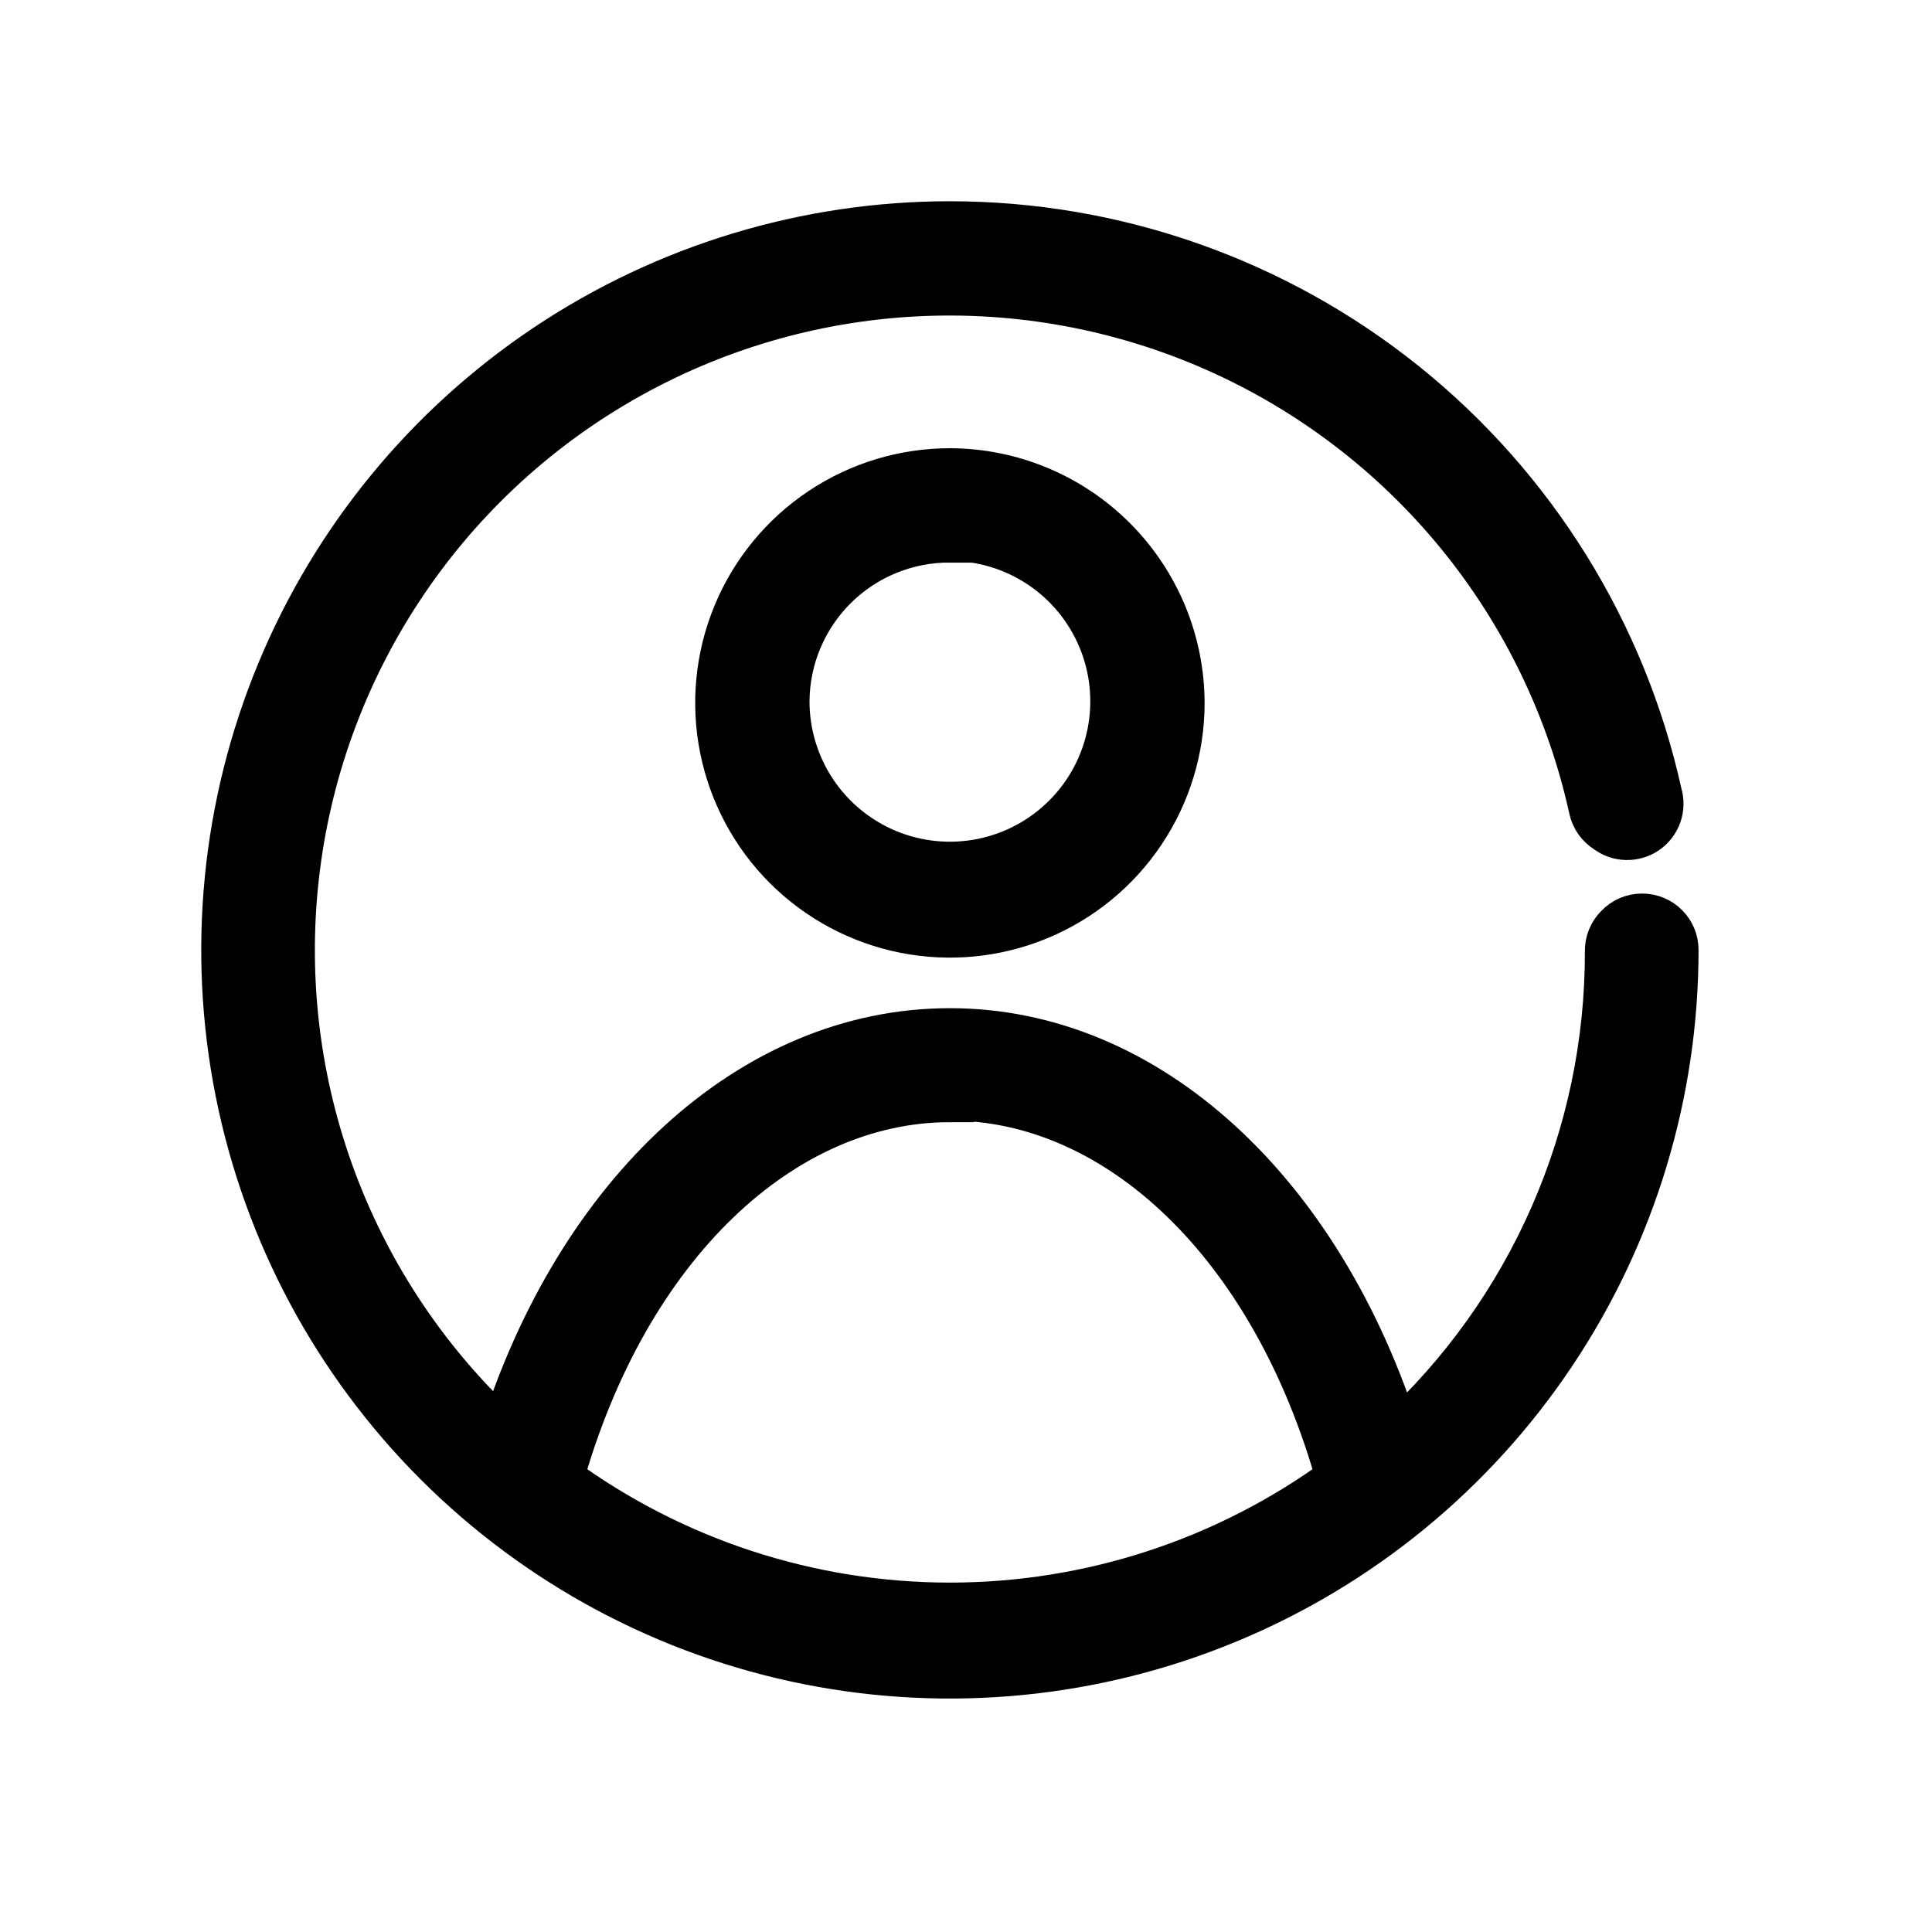 <svg width="60" height="60" viewBox="0 0 60 60" fill="none" xmlns="http://www.w3.org/2000/svg">
<path d="M29.5 7C25.05 7 20.7 8.32 17 10.792C13.3 13.264 10.416 16.778 8.713 20.89C7.01 25.001 6.564 29.525 7.432 33.889C8.301 38.254 10.443 42.263 13.59 45.41C16.737 48.557 20.746 50.7 25.11 51.568C29.475 52.436 33.999 51.99 38.11 50.287C42.222 48.584 45.736 45.7 48.208 42C50.68 38.3 52 33.95 52 29.5C52 29.235 51.895 28.98 51.707 28.793C51.52 28.605 51.265 28.5 51 28.5C50.864 28.499 50.728 28.526 50.603 28.579C50.477 28.633 50.364 28.711 50.27 28.81C50.173 28.905 50.096 29.019 50.045 29.144C49.993 29.27 49.968 29.404 49.97 29.54C49.977 32.373 49.394 35.175 48.257 37.77C47.121 40.365 45.456 42.694 43.37 44.61C41 37.09 35.65 32.06 29.5 32.06C23.35 32.06 18 37.09 15.64 44.57C13.274 42.395 11.455 39.693 10.328 36.684C9.201 33.674 8.799 30.442 9.154 27.248C9.509 24.054 10.611 20.989 12.372 18.301C14.132 15.612 16.501 13.376 19.287 11.774C22.072 10.172 25.196 9.248 28.405 9.078C31.614 8.908 34.818 9.496 37.757 10.794C40.697 12.093 43.289 14.066 45.324 16.553C47.359 19.04 48.779 21.972 49.47 25.11C49.498 25.241 49.553 25.366 49.63 25.476C49.707 25.586 49.806 25.679 49.92 25.75C50.088 25.88 50.292 25.953 50.504 25.959C50.716 25.965 50.925 25.904 51.1 25.784C51.275 25.663 51.407 25.491 51.477 25.291C51.547 25.09 51.551 24.873 51.49 24.67C50.385 19.661 47.603 15.178 43.605 11.965C39.606 8.752 34.63 7 29.5 7ZM29.5 14.67C28.084 14.67 26.7 15.09 25.522 15.877C24.345 16.663 23.427 17.782 22.885 19.09C22.343 20.398 22.201 21.838 22.478 23.227C22.754 24.616 23.436 25.892 24.437 26.893C25.439 27.894 26.714 28.576 28.103 28.852C29.492 29.129 30.932 28.987 32.24 28.445C33.548 27.903 34.667 26.985 35.453 25.808C36.24 24.63 36.66 23.246 36.66 21.83C36.655 19.933 35.899 18.115 34.557 16.773C33.215 15.431 31.397 14.675 29.5 14.67V14.67ZM29.5 16.67C30.511 16.67 31.499 16.97 32.339 17.531C33.179 18.093 33.834 18.891 34.221 19.825C34.608 20.758 34.709 21.786 34.512 22.777C34.315 23.768 33.828 24.679 33.113 25.393C32.399 26.108 31.488 26.595 30.497 26.792C29.506 26.989 28.478 26.888 27.544 26.501C26.611 26.114 25.813 25.459 25.251 24.619C24.69 23.779 24.39 22.791 24.39 21.78C24.398 20.432 24.941 19.142 25.898 18.193C26.857 17.244 28.152 16.715 29.5 16.72V16.67ZM29.5 34.05C34.72 34.05 39.58 38.58 41.63 45.93C38.111 48.509 33.862 49.899 29.5 49.899C25.138 49.899 20.889 48.509 17.37 45.93C19.42 38.63 24.28 34.1 29.5 34.1V34.05Z" fill="black" stroke="black" stroke-width="1.5" stroke-miterlimit="10"/>
</svg>
